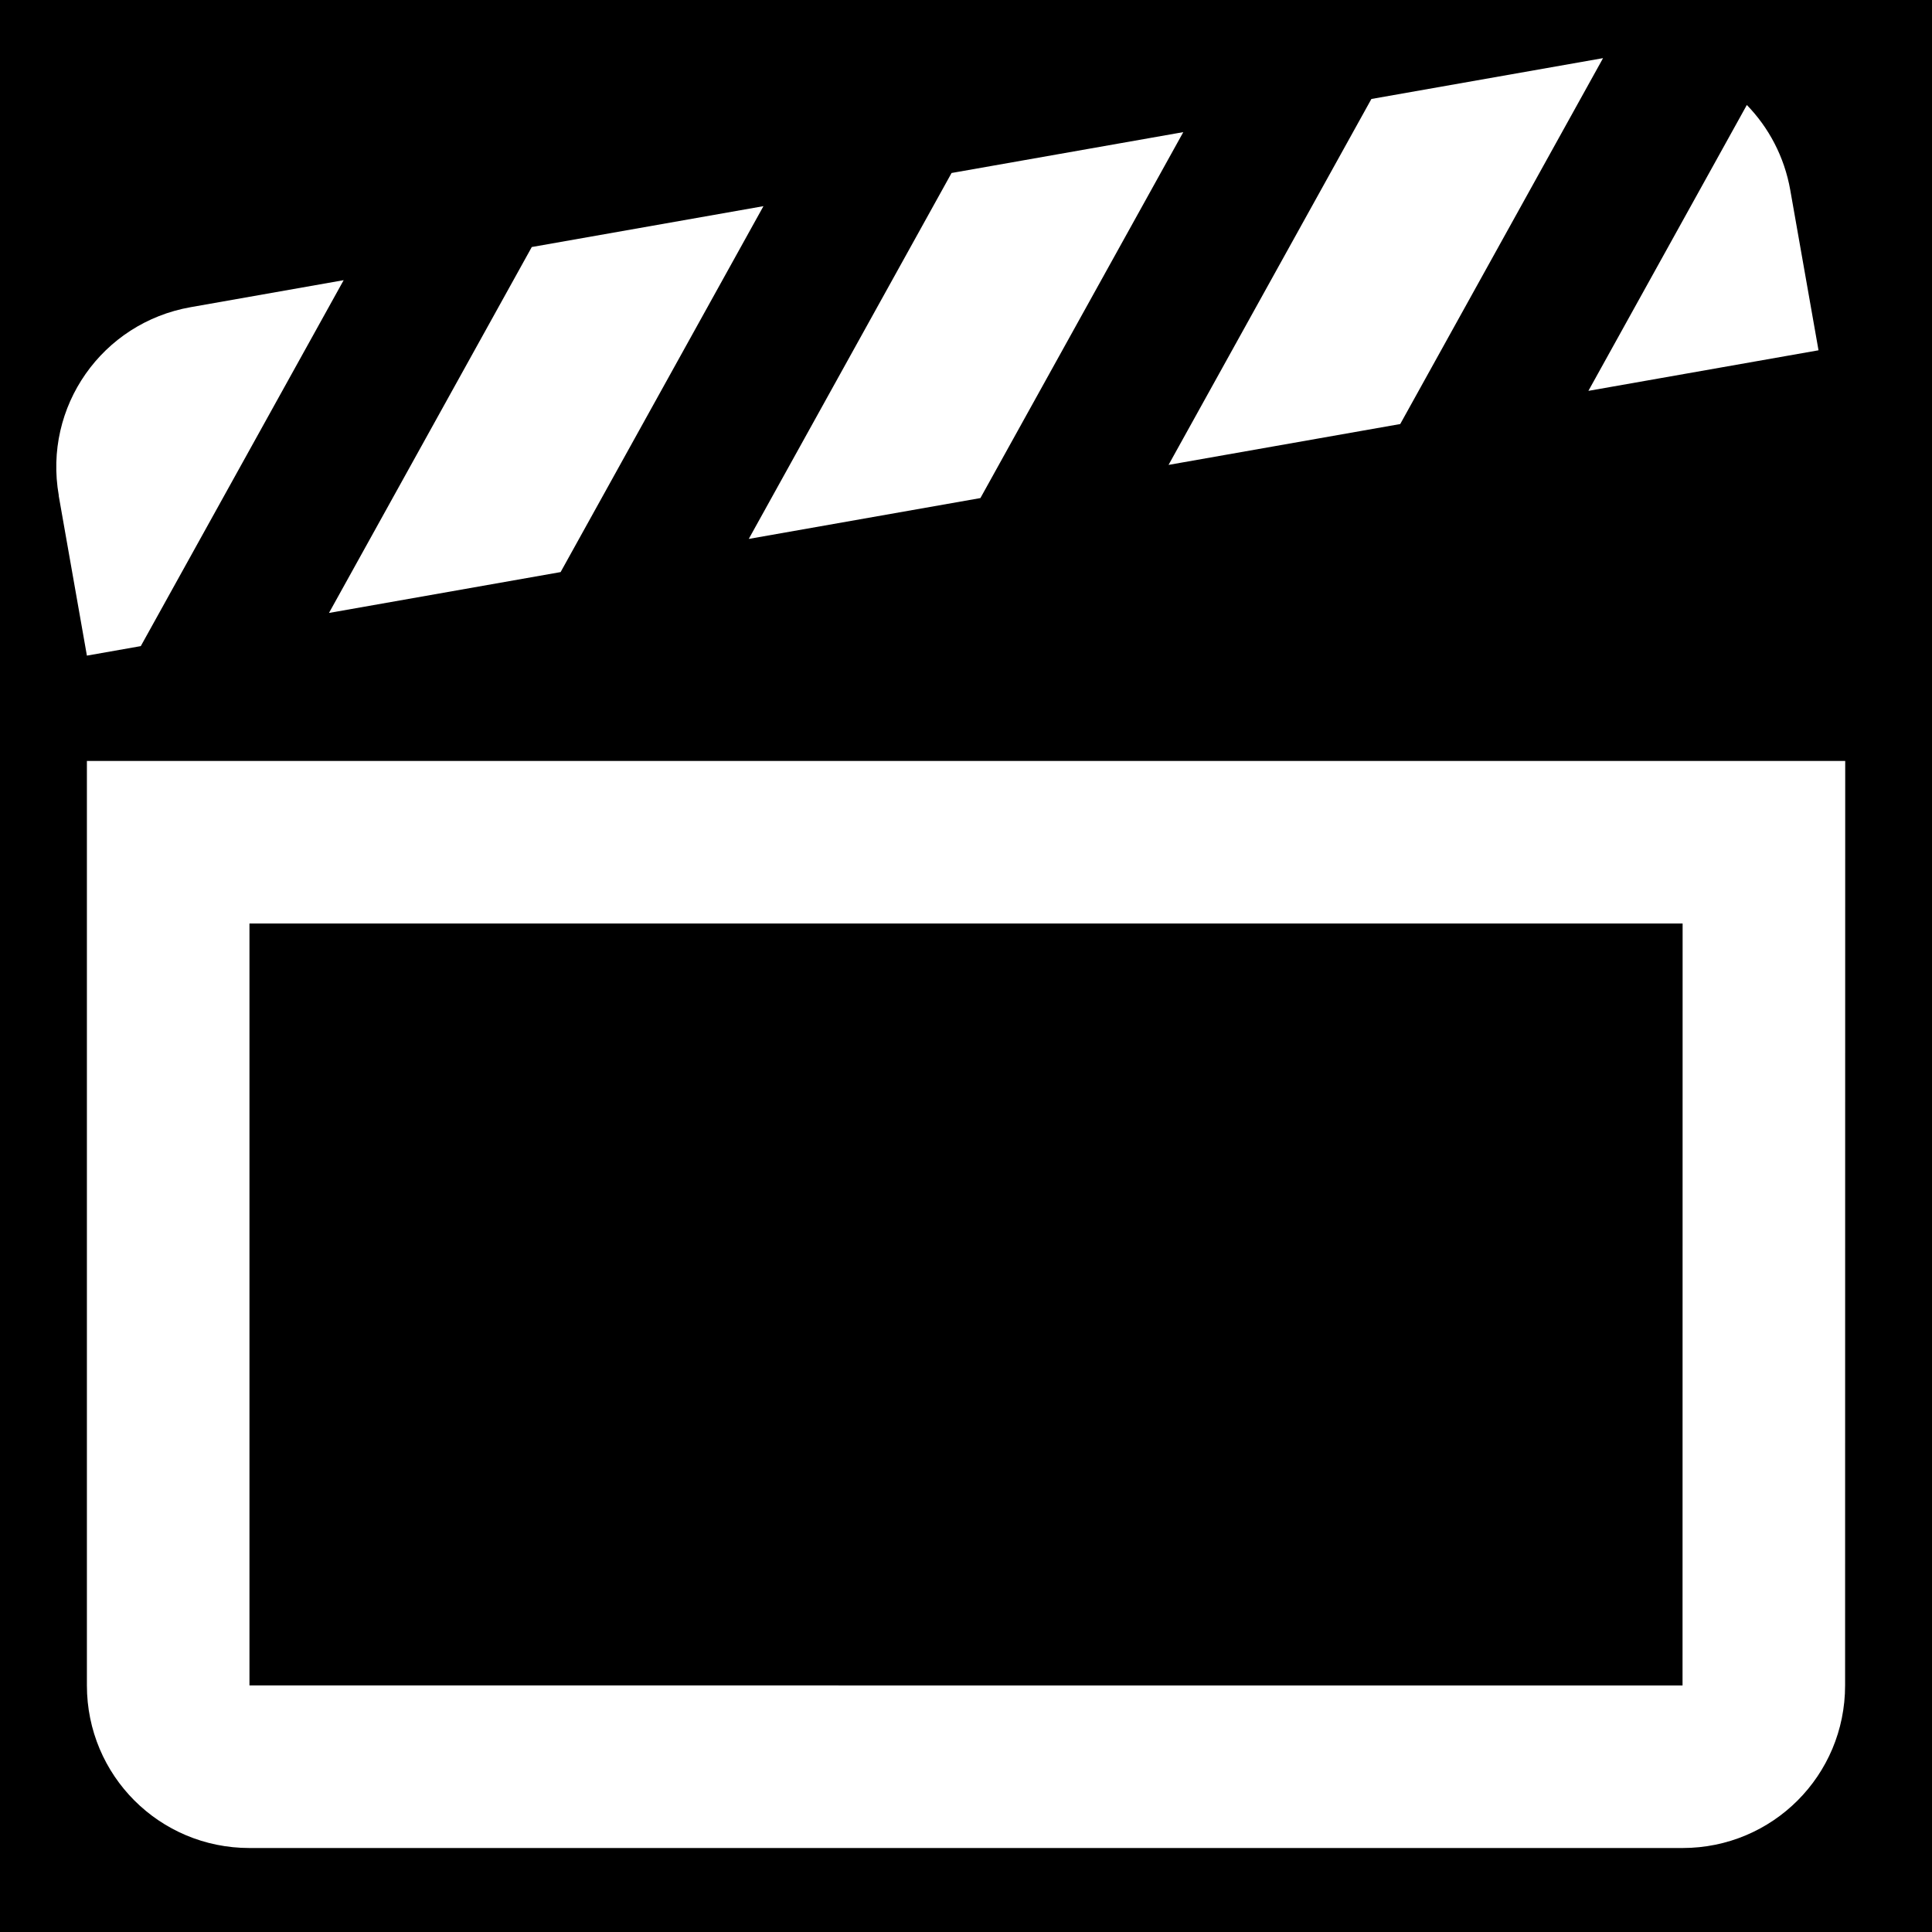 <?xml version="1.0" encoding="UTF-8" standalone="no"?>
<svg
   version="1.1"
   x="0px"
   y="0px"
   viewBox="0 0 100 100"
   xml:space="preserve"
   id="svg38"
   sodipodi:docname="clapper4.svg"
   width="100"
   height="100"
   inkscape:version="1.3.1 (91b66b0783, 2023-11-16)"
   xmlns:inkscape="http://www.inkscape.org/namespaces/inkscape"
   xmlns:sodipodi="http://sodipodi.sourceforge.net/DTD/sodipodi-0.dtd"
   xmlns="http://www.w3.org/2000/svg"
   xmlns:svg="http://www.w3.org/2000/svg"
   xmlns:rdf="http://www.w3.org/1999/02/22-rdf-syntax-ns#"
   xmlns:cc="http://creativecommons.org/ns#"
   xmlns:dc="http://purl.org/dc/elements/1.1/"><defs
     id="defs42" /><sodipodi:namedview
     pagecolor="#000000"
     bordercolor="#666666"
     borderopacity="1"
     objecttolerance="10"
     gridtolerance="10"
     guidetolerance="10"
     inkscape:pageopacity="0"
     inkscape:pageshadow="2"
     inkscape:window-width="1727"
     inkscape:window-height="1057"
     id="namedview40"
     showgrid="false"
     inkscape:zoom="1.414213563"
     inkscape:cx="154.856385"
     inkscape:cy="41.71930006"
     inkscape:window-x="-8"
     inkscape:window-y="-8"
     inkscape:window-maximized="1"
     inkscape:current-layer="svg38"
     inkscape:document-rotation="0"
     inkscape:showpageshadow="2"
     inkscape:pagecheckerboard="0"
     inkscape:deskcolor="#d1d1d1" /><rect
     width="100%"
     height="100%"
     x="0"
     y="0"
     fill="black"
     id="rect1" /><path
     id="rect22-7"
     style="font-variation-settings:normal;vector-effect:none;fill:#ffffff;fill-opacity:1;fill-rule:nonzero;stroke:none;stroke-width:6.216;stroke-linecap:butt;stroke-linejoin:bevel;stroke-miterlimit:4;stroke-dasharray:none;stroke-dashoffset:0;stroke-opacity:1;-inkscape-stroke:none;paint-order:fill markers stroke;stop-color:#000000"
     d="M 9.87,15.899 C 5.279,16.708 2.233,21.055 3.043,25.646 l -0.006,0.001 1.461,8.288 2.789,-0.492 10.501,-18.941 z M 27.525,12.786 17.028,31.726 29.017,29.611 39.516,10.671 Z M 49.253,8.954 38.756,27.894 50.746,25.78 61.247,6.839 Z M 70.983,5.123 60.484,24.063 72.476,21.948 82.973,3.011 c -0.019,0.003 -0.037,0.004 -0.055,0.008 z M 90.416,5.434 82.215,20.231 85.84,19.592 94.126,18.131 92.665,9.845 92.665,9.843 C 92.359,8.112 91.55,6.602 90.416,5.434 Z" /><path
     id="path5"
     style="color:#000000;fill:#ffffff;stroke-linejoin:bevel;-inkscape-stroke:none;paint-order:fill markers stroke"
     d="m 4.498,39.387 v 47.85 c 0,4.662 3.752,8.416 8.414,8.416 h 74.176 c 4.662,0 8.414,-3.754 8.414,-8.416 l 0.006,-47.85 z m 8.414,8.414 h 74.18 l -0.004,39.434 v 0.002 0.002 l -74.176,-9.75e-4 z"
     sodipodi:nodetypes="cssscccccccccc" /></svg>

